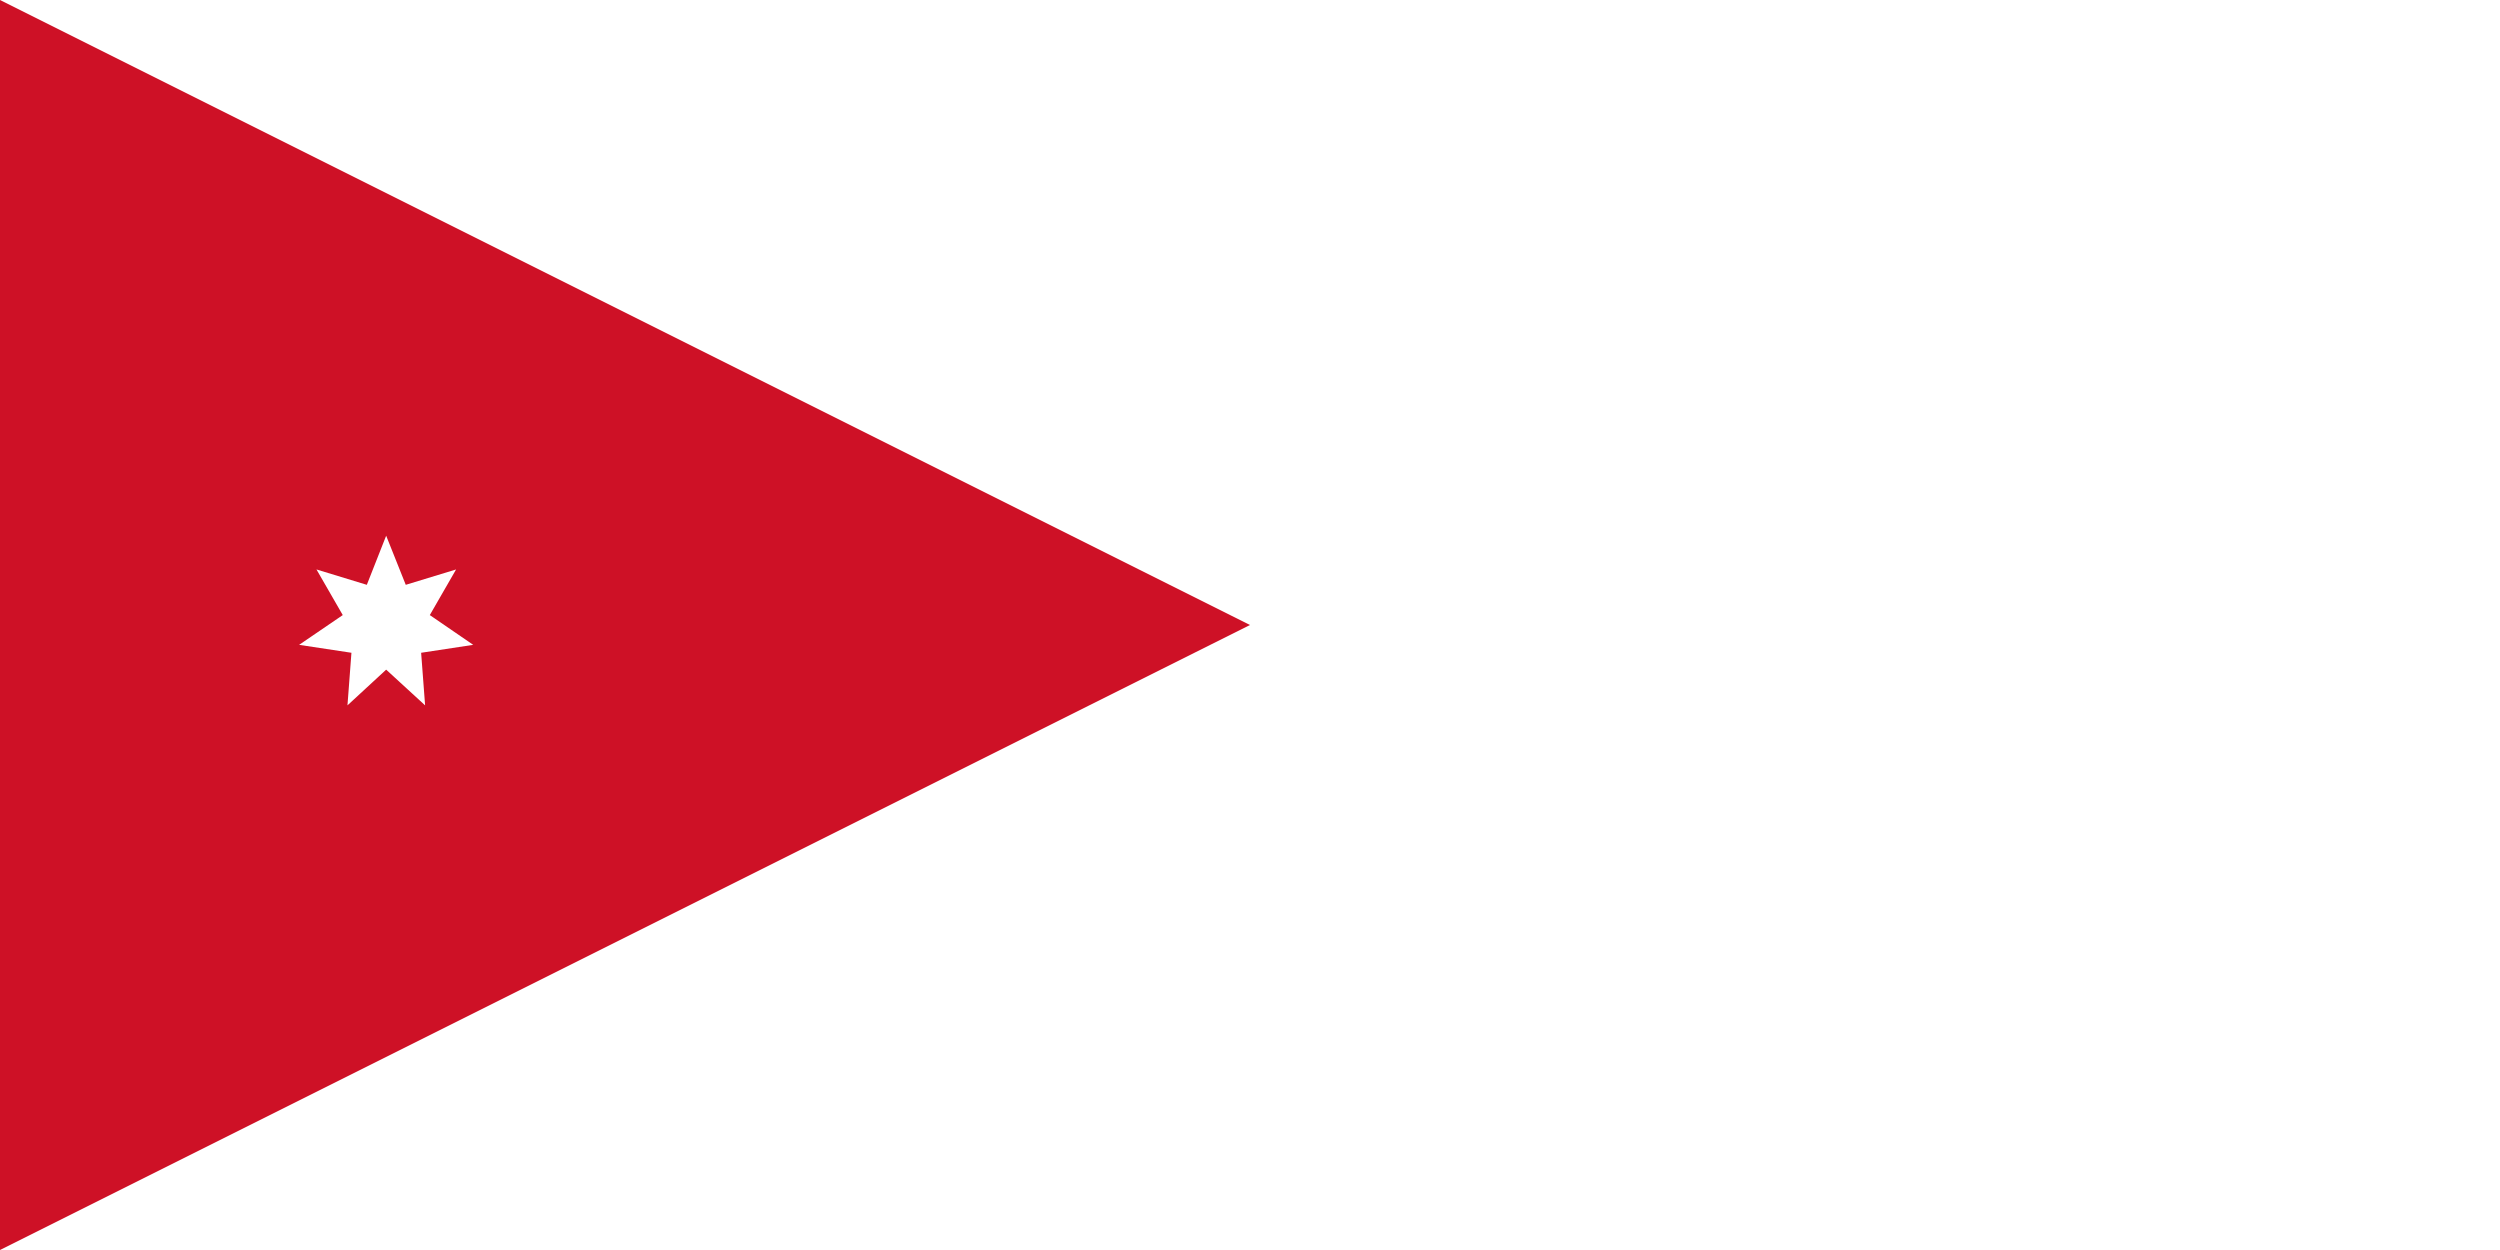 <svg xmlns="http://www.w3.org/2000/svg" viewBox="0 0 400 200">
<path d="M200 100L0 200V0M61.786 85.714L58.691 93.571L50.635 91.111L54.841 98.413L47.857 103.175L56.23 104.444L55.595 112.857L61.786 107.143L68.016 112.857L67.381 104.444L75.714 103.175L68.77 98.413L72.976 91.111L64.921 93.571L61.786 85.714Z" fill="#CE1126" />
</svg>